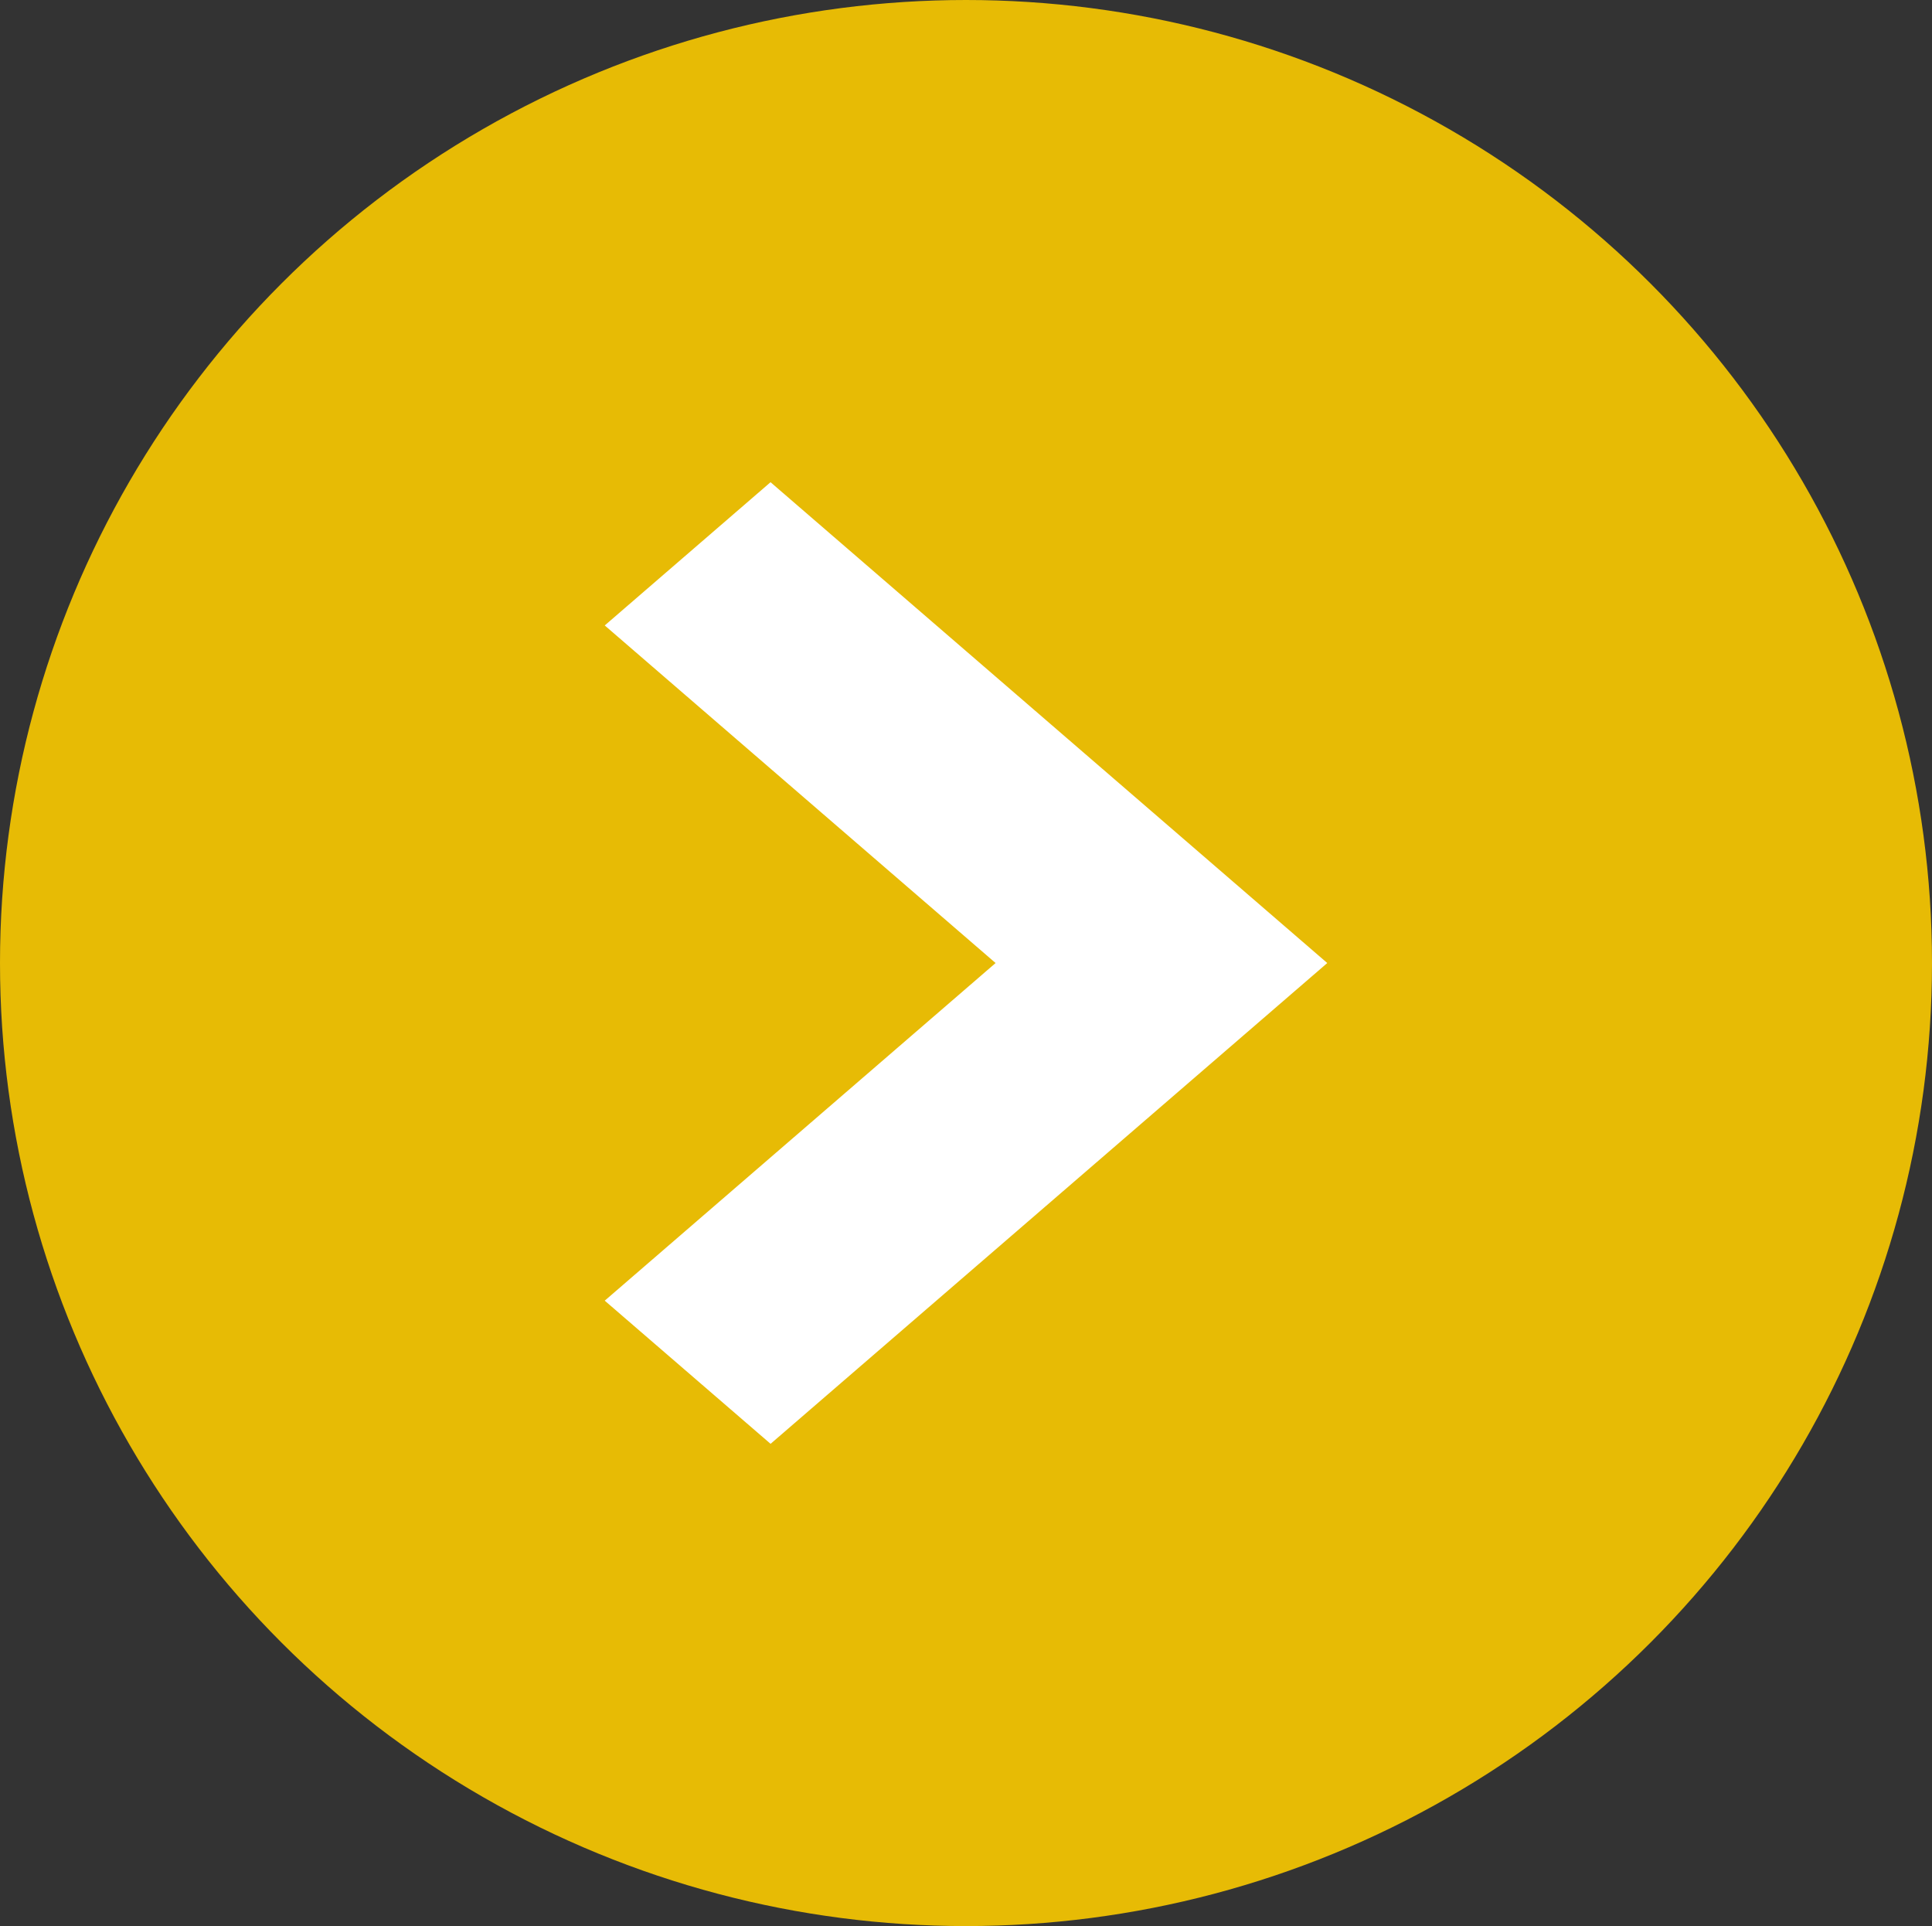 <?xml version="1.0" encoding="utf-8"?>
<!-- Generator: Adobe Illustrator 17.0.0, SVG Export Plug-In . SVG Version: 6.00 Build 0)  -->
<!DOCTYPE svg PUBLIC "-//W3C//DTD SVG 1.1//EN" "http://www.w3.org/Graphics/SVG/1.1/DTD/svg11.dtd">
<svg version="1.1" id="Calque_1" xmlns="http://www.w3.org/2000/svg" xmlns:xlink="http://www.w3.org/1999/xlink" x="0px" y="0px"
	 width="53.148px" height="52.979px" viewBox="0 0 53.148 52.979" enable-background="new 0 0 53.148 52.979" xml:space="preserve">
<rect x="0" y="0" width="53.148" height="52.979" fill="#333333" stroke="none"/>
<rect y="0" opacity="0" fill="#3759A5" width="53.148" height="52.979"/>
<ellipse fill="#e7bb05" cx="26.574" cy="26.49" rx="26.574" ry="26.49"/>
<g>
	<polygon fill="#FFFFFF" points="21.198,39.715 16.636,35.777 27.388,26.49 16.636,17.204 21.197,13.264 36.512,26.49 	"/>
</g>
</svg>
